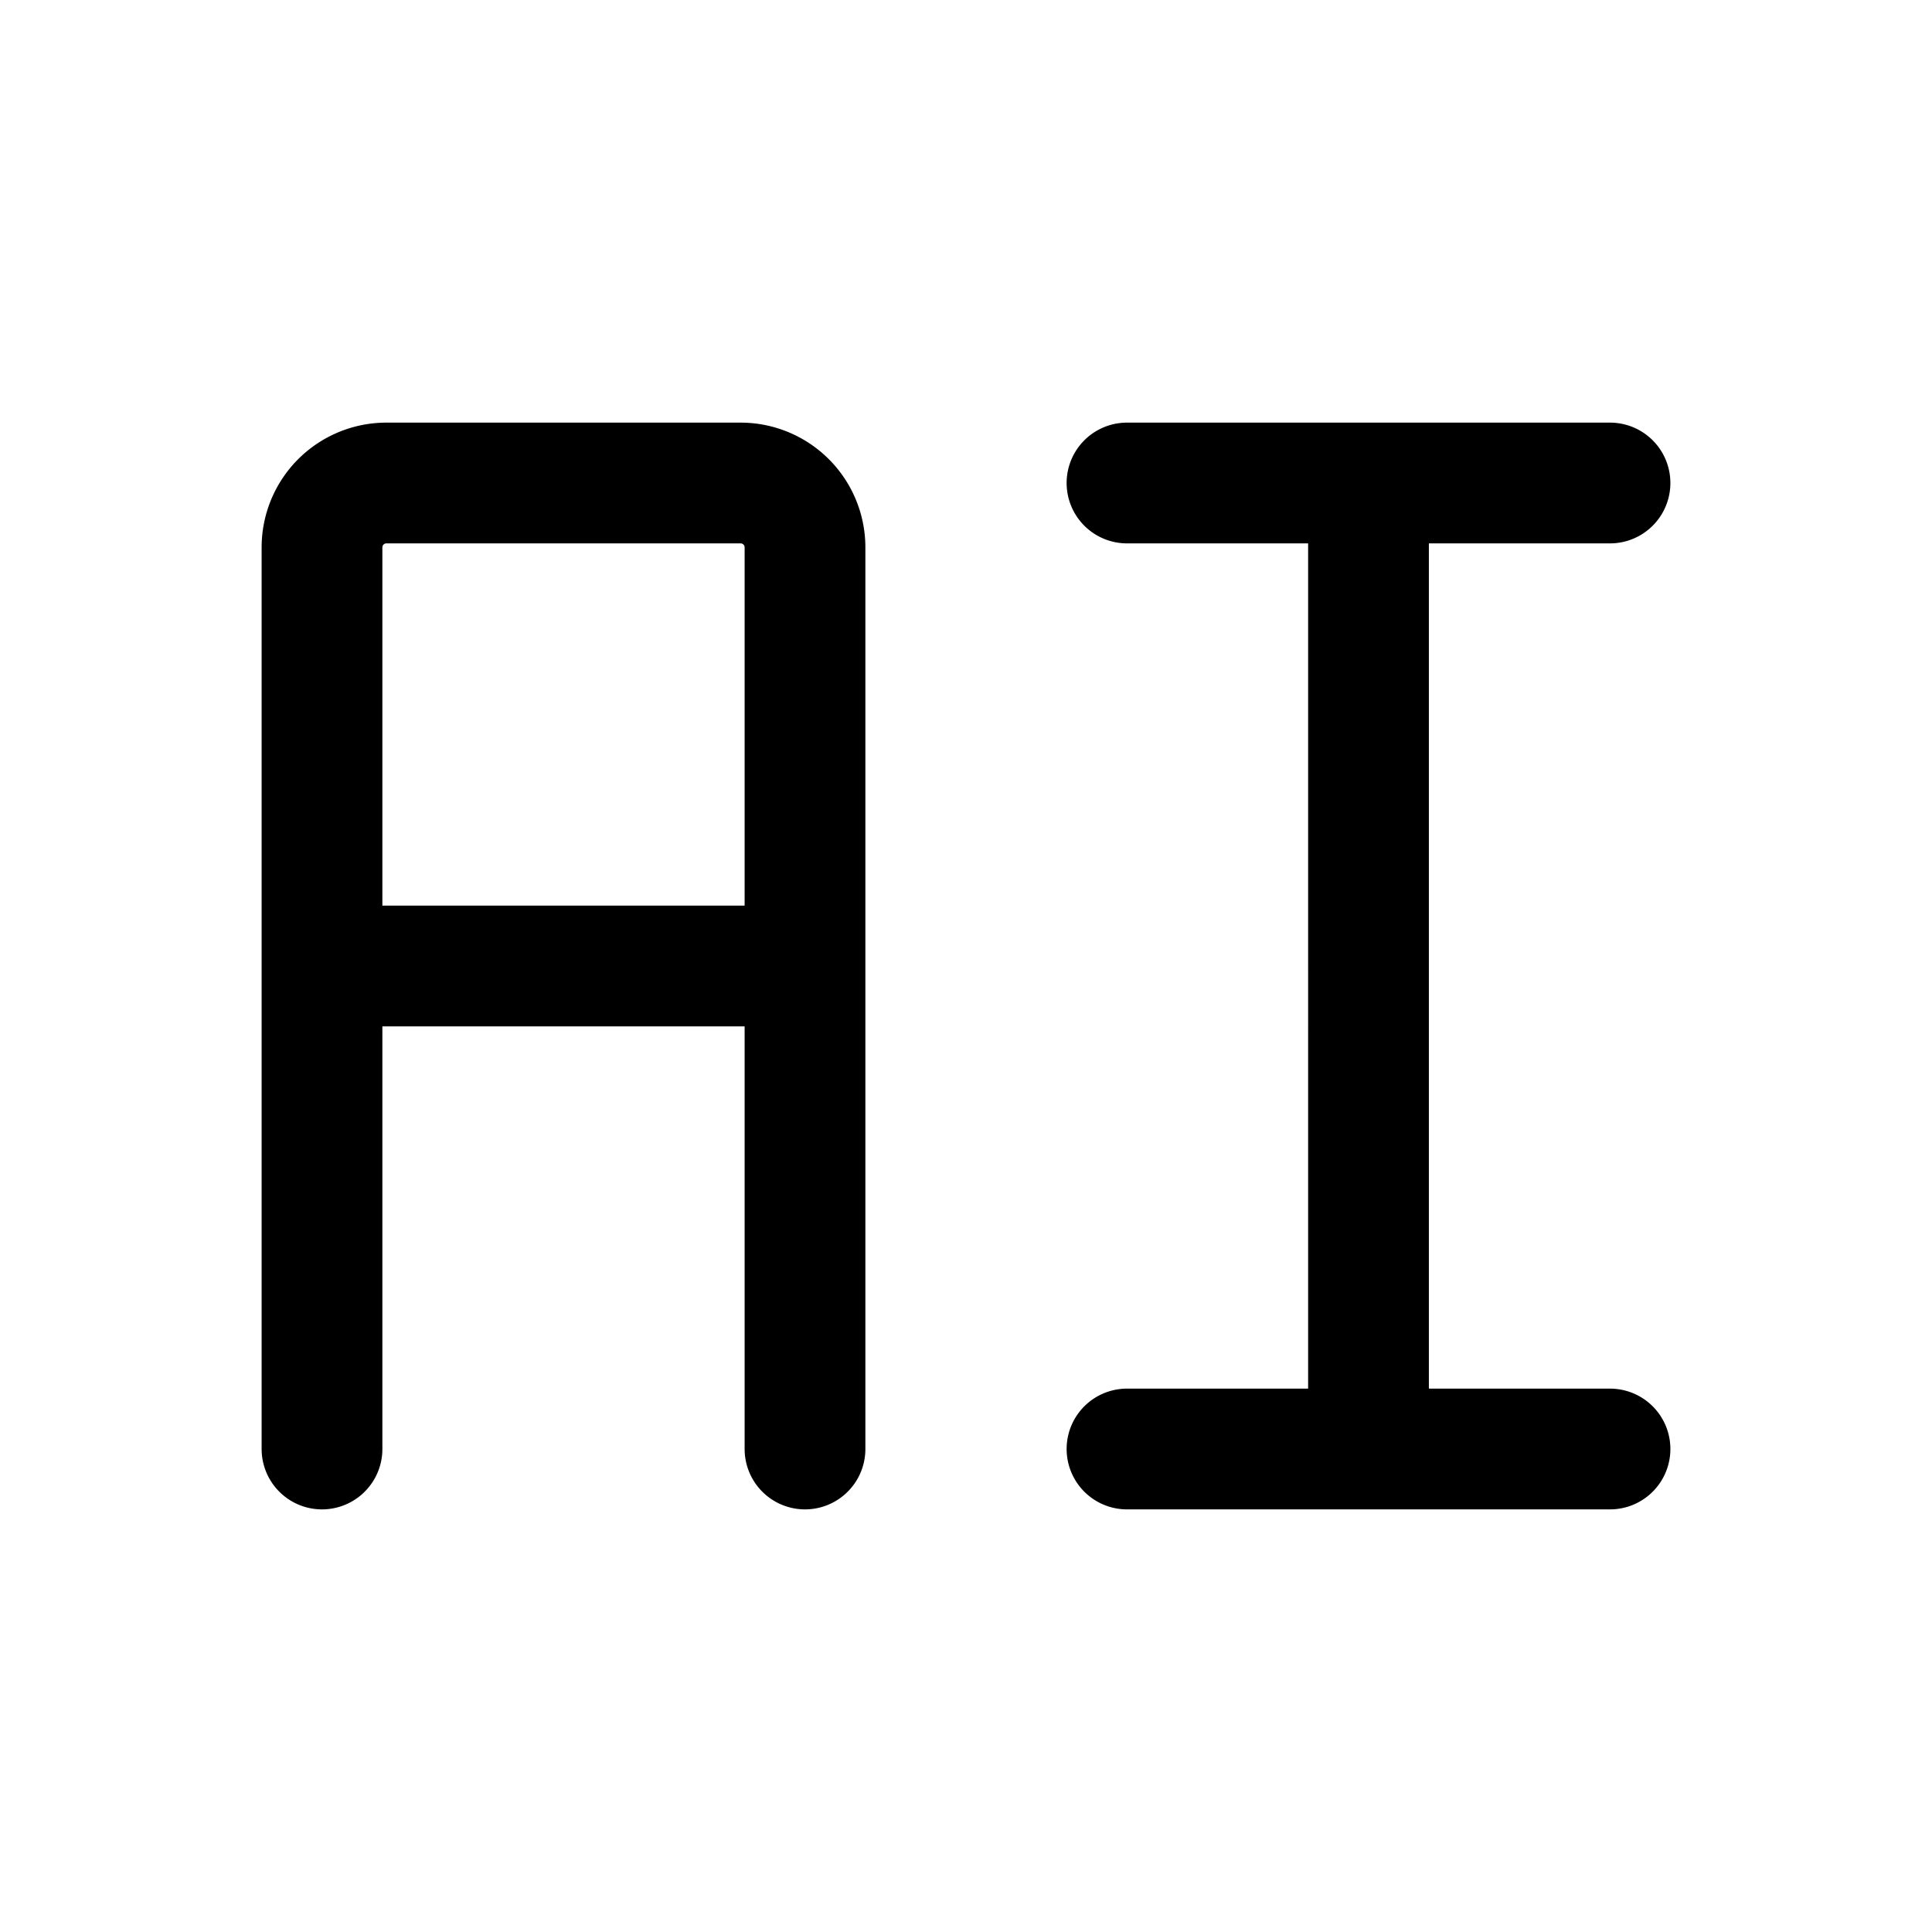 <svg xmlns="http://www.w3.org/2000/svg" width="24" height="24" fill="none" viewBox="0 0 24 24"><path stroke="#000" stroke-linecap="round" stroke-linejoin="round" stroke-miterlimit="10" stroke-width="1.5" d="M10 12V6.8a.8.8 0 0 0-.8-.8H4.8a.8.8 0 0 0-.8.8V12m6 0v6m0-6H4m0 6v-6m13 6V6m0 12h-3m3 0h3M17 6h-3m3 0h3"/></svg>